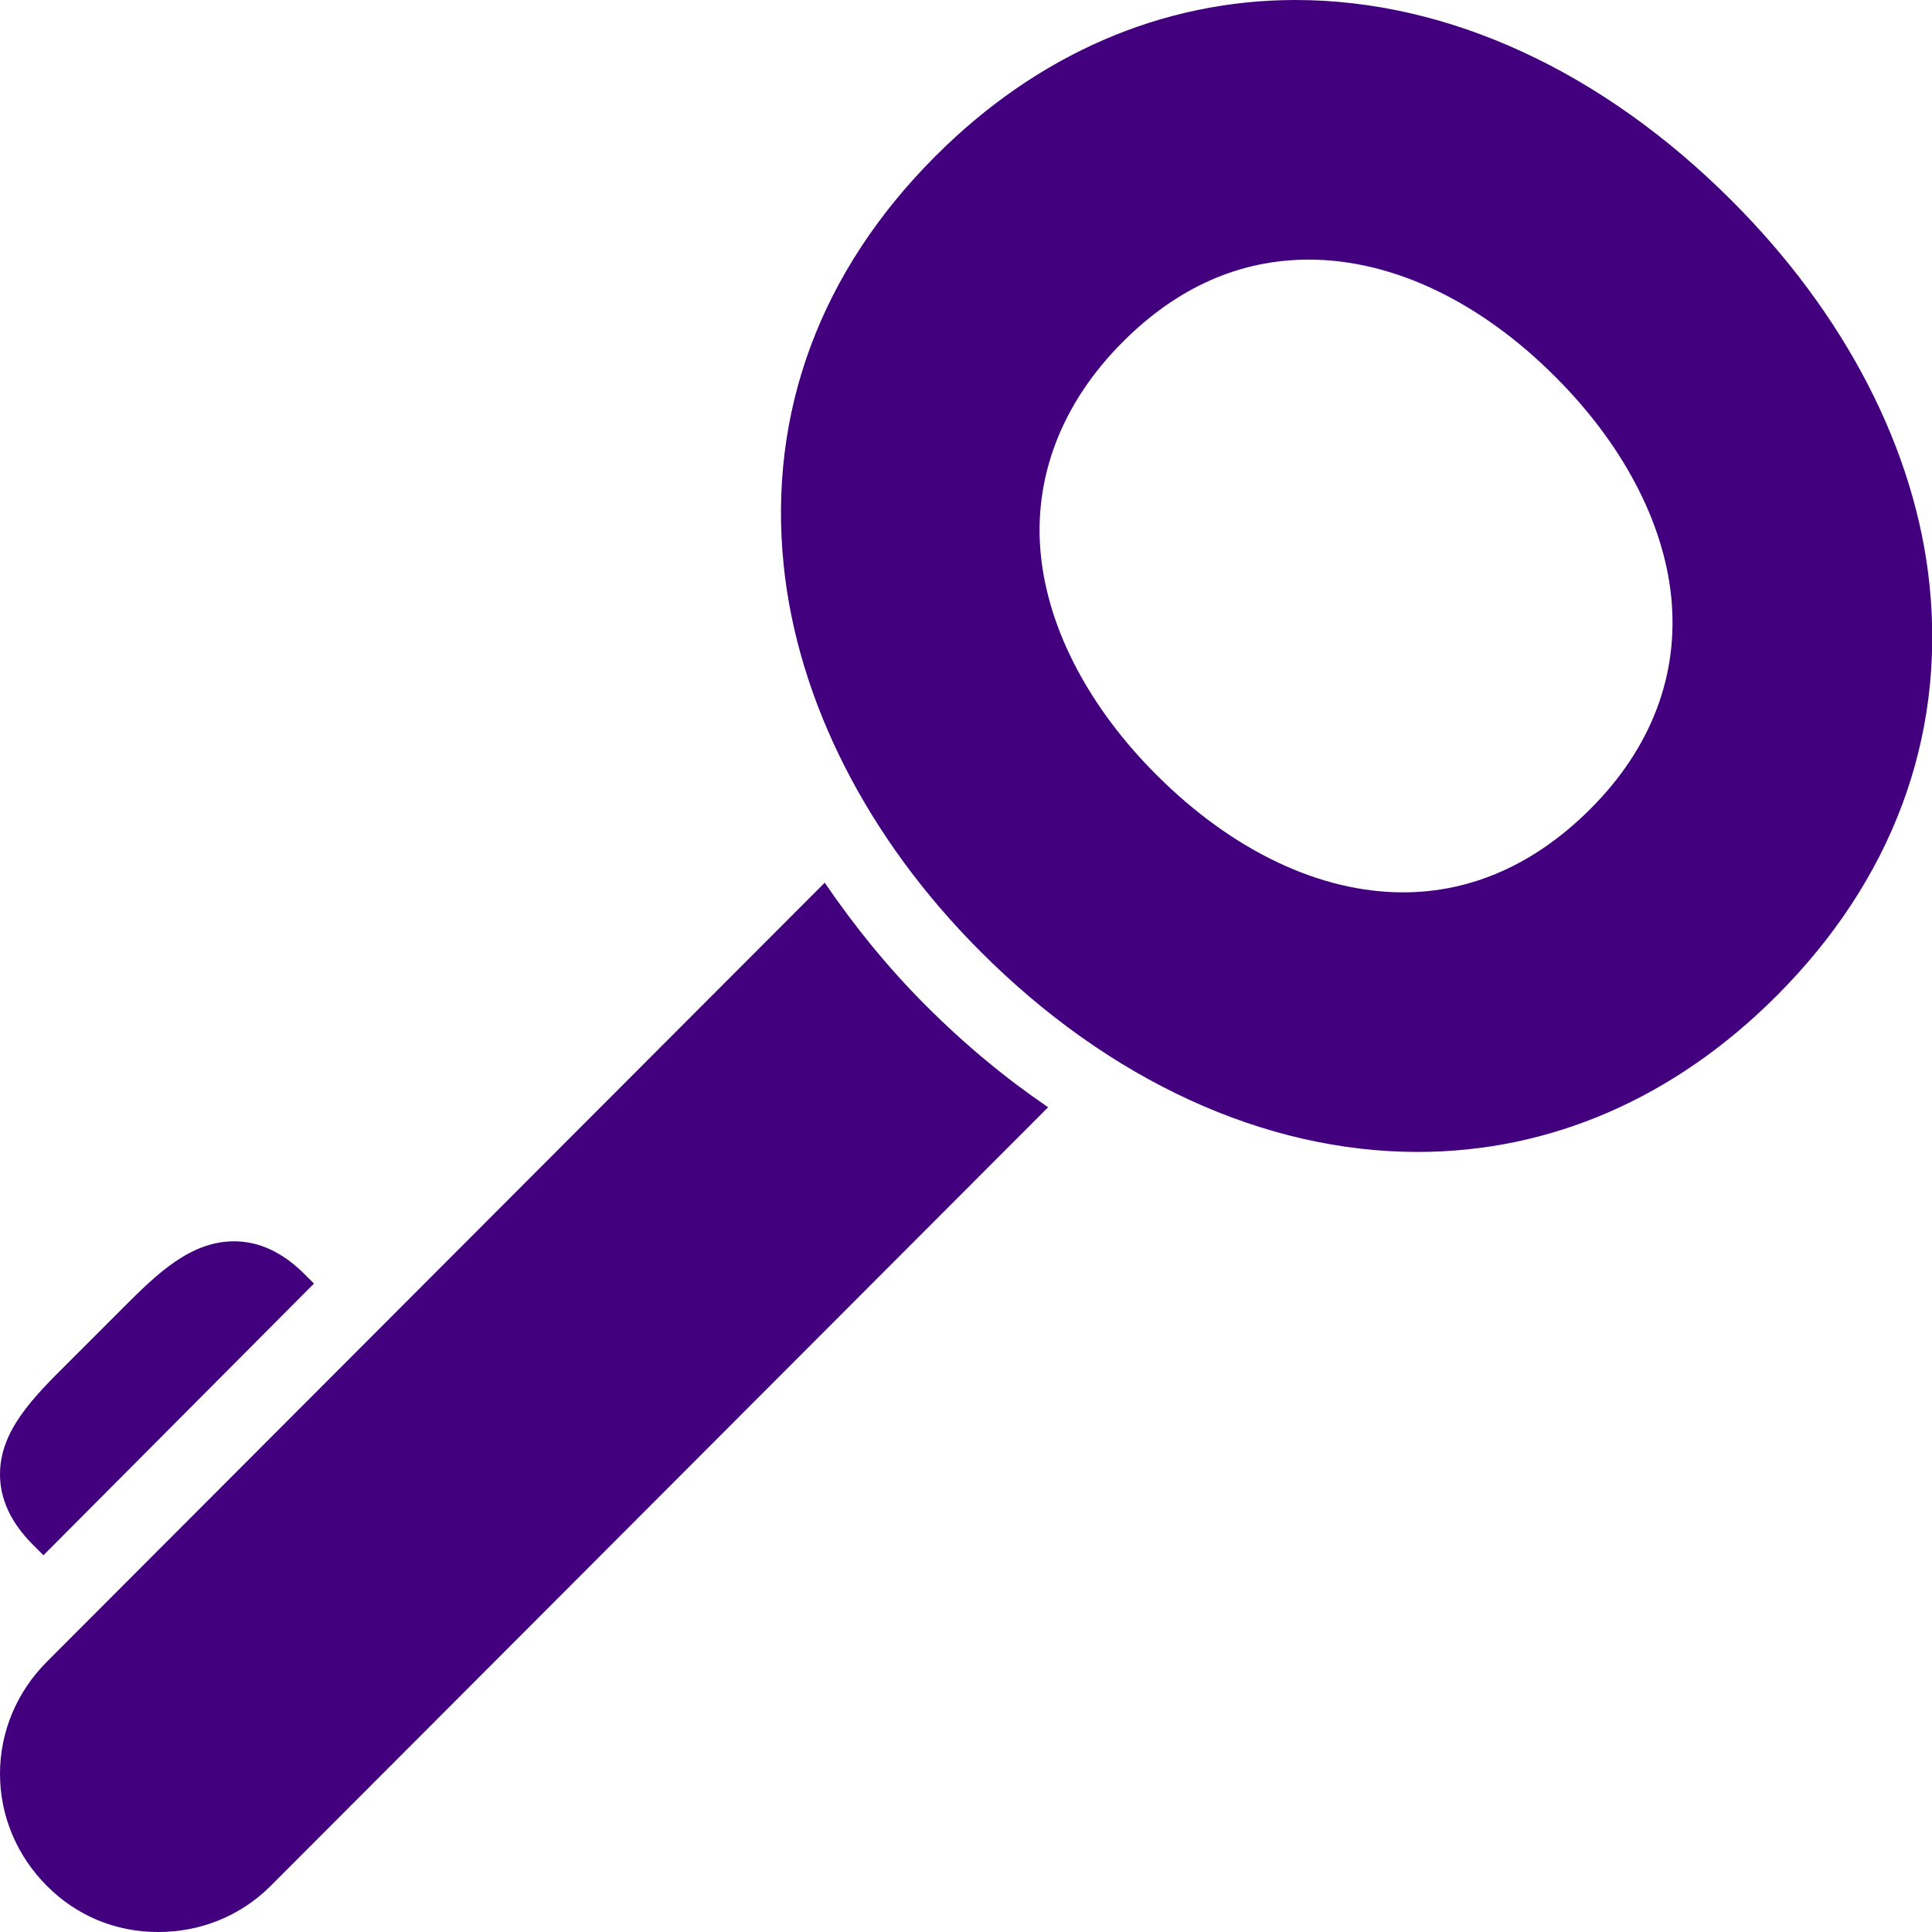 <?xml version="1.0" encoding="UTF-8"?>
<svg xmlns="http://www.w3.org/2000/svg" xmlns:xlink="http://www.w3.org/1999/xlink" viewBox="0 0 50 50" version="1.1" fill="#43007e" width="50px" height="50px">
<g id="surface1" fill="#43007e">
<path style=" " d="M 33.531 0 C 30.086 0 26.852 1.398 24.219 4.031 C 21.227 7.02 19.879 10.672 20.281 14.625 C 20.641 18.133 22.441 21.691 25.375 24.625 C 28.707 27.965 32.73 29.812 36.688 29.812 C 40.133 29.812 43.336 28.414 45.969 25.781 C 48.961 22.793 50.34 19.109 49.938 15.156 C 49.582 11.648 47.75 8.121 44.812 5.188 C 41.473 1.848 37.484 0 33.531 0 Z M 33.875 6.719 C 36.039 6.719 38.305 7.801 40.25 9.75 C 41.98 11.477 43.051 13.492 43.25 15.438 C 43.457 17.461 42.738 19.359 41.156 20.938 C 39.742 22.352 38.098 23.094 36.312 23.094 C 34.148 23.094 31.887 22.008 29.938 20.062 C 28.207 18.336 27.137 16.32 26.938 14.375 C 26.73 12.352 27.484 10.422 29.062 8.844 C 30.477 7.43 32.09 6.719 33.875 6.719 Z M 21.344 22.844 L 1.219 43 C 0.441 43.777 0 44.809 0 45.906 C 0 47.004 0.441 48.035 1.219 48.812 C 1.992 49.586 2.996 50 4.094 50 C 5.191 50 6.223 49.586 7 48.812 L 27.125 28.656 C 26.02 27.902 24.973 27.035 23.969 26.031 C 22.969 25.031 22.102 23.957 21.344 22.844 Z M 6.062 32.125 C 4.926 32.125 4.062 32.965 3.156 33.875 L 1.781 35.25 C 0.867 36.16 0 37.016 0 38.156 C 0 38.797 0.285 39.41 0.844 39.969 L 1.125 40.25 L 8.125 33.219 L 7.875 32.969 C 7.316 32.41 6.703 32.125 6.062 32.125 Z " fill="#43007e"/>
</g>
</svg>
